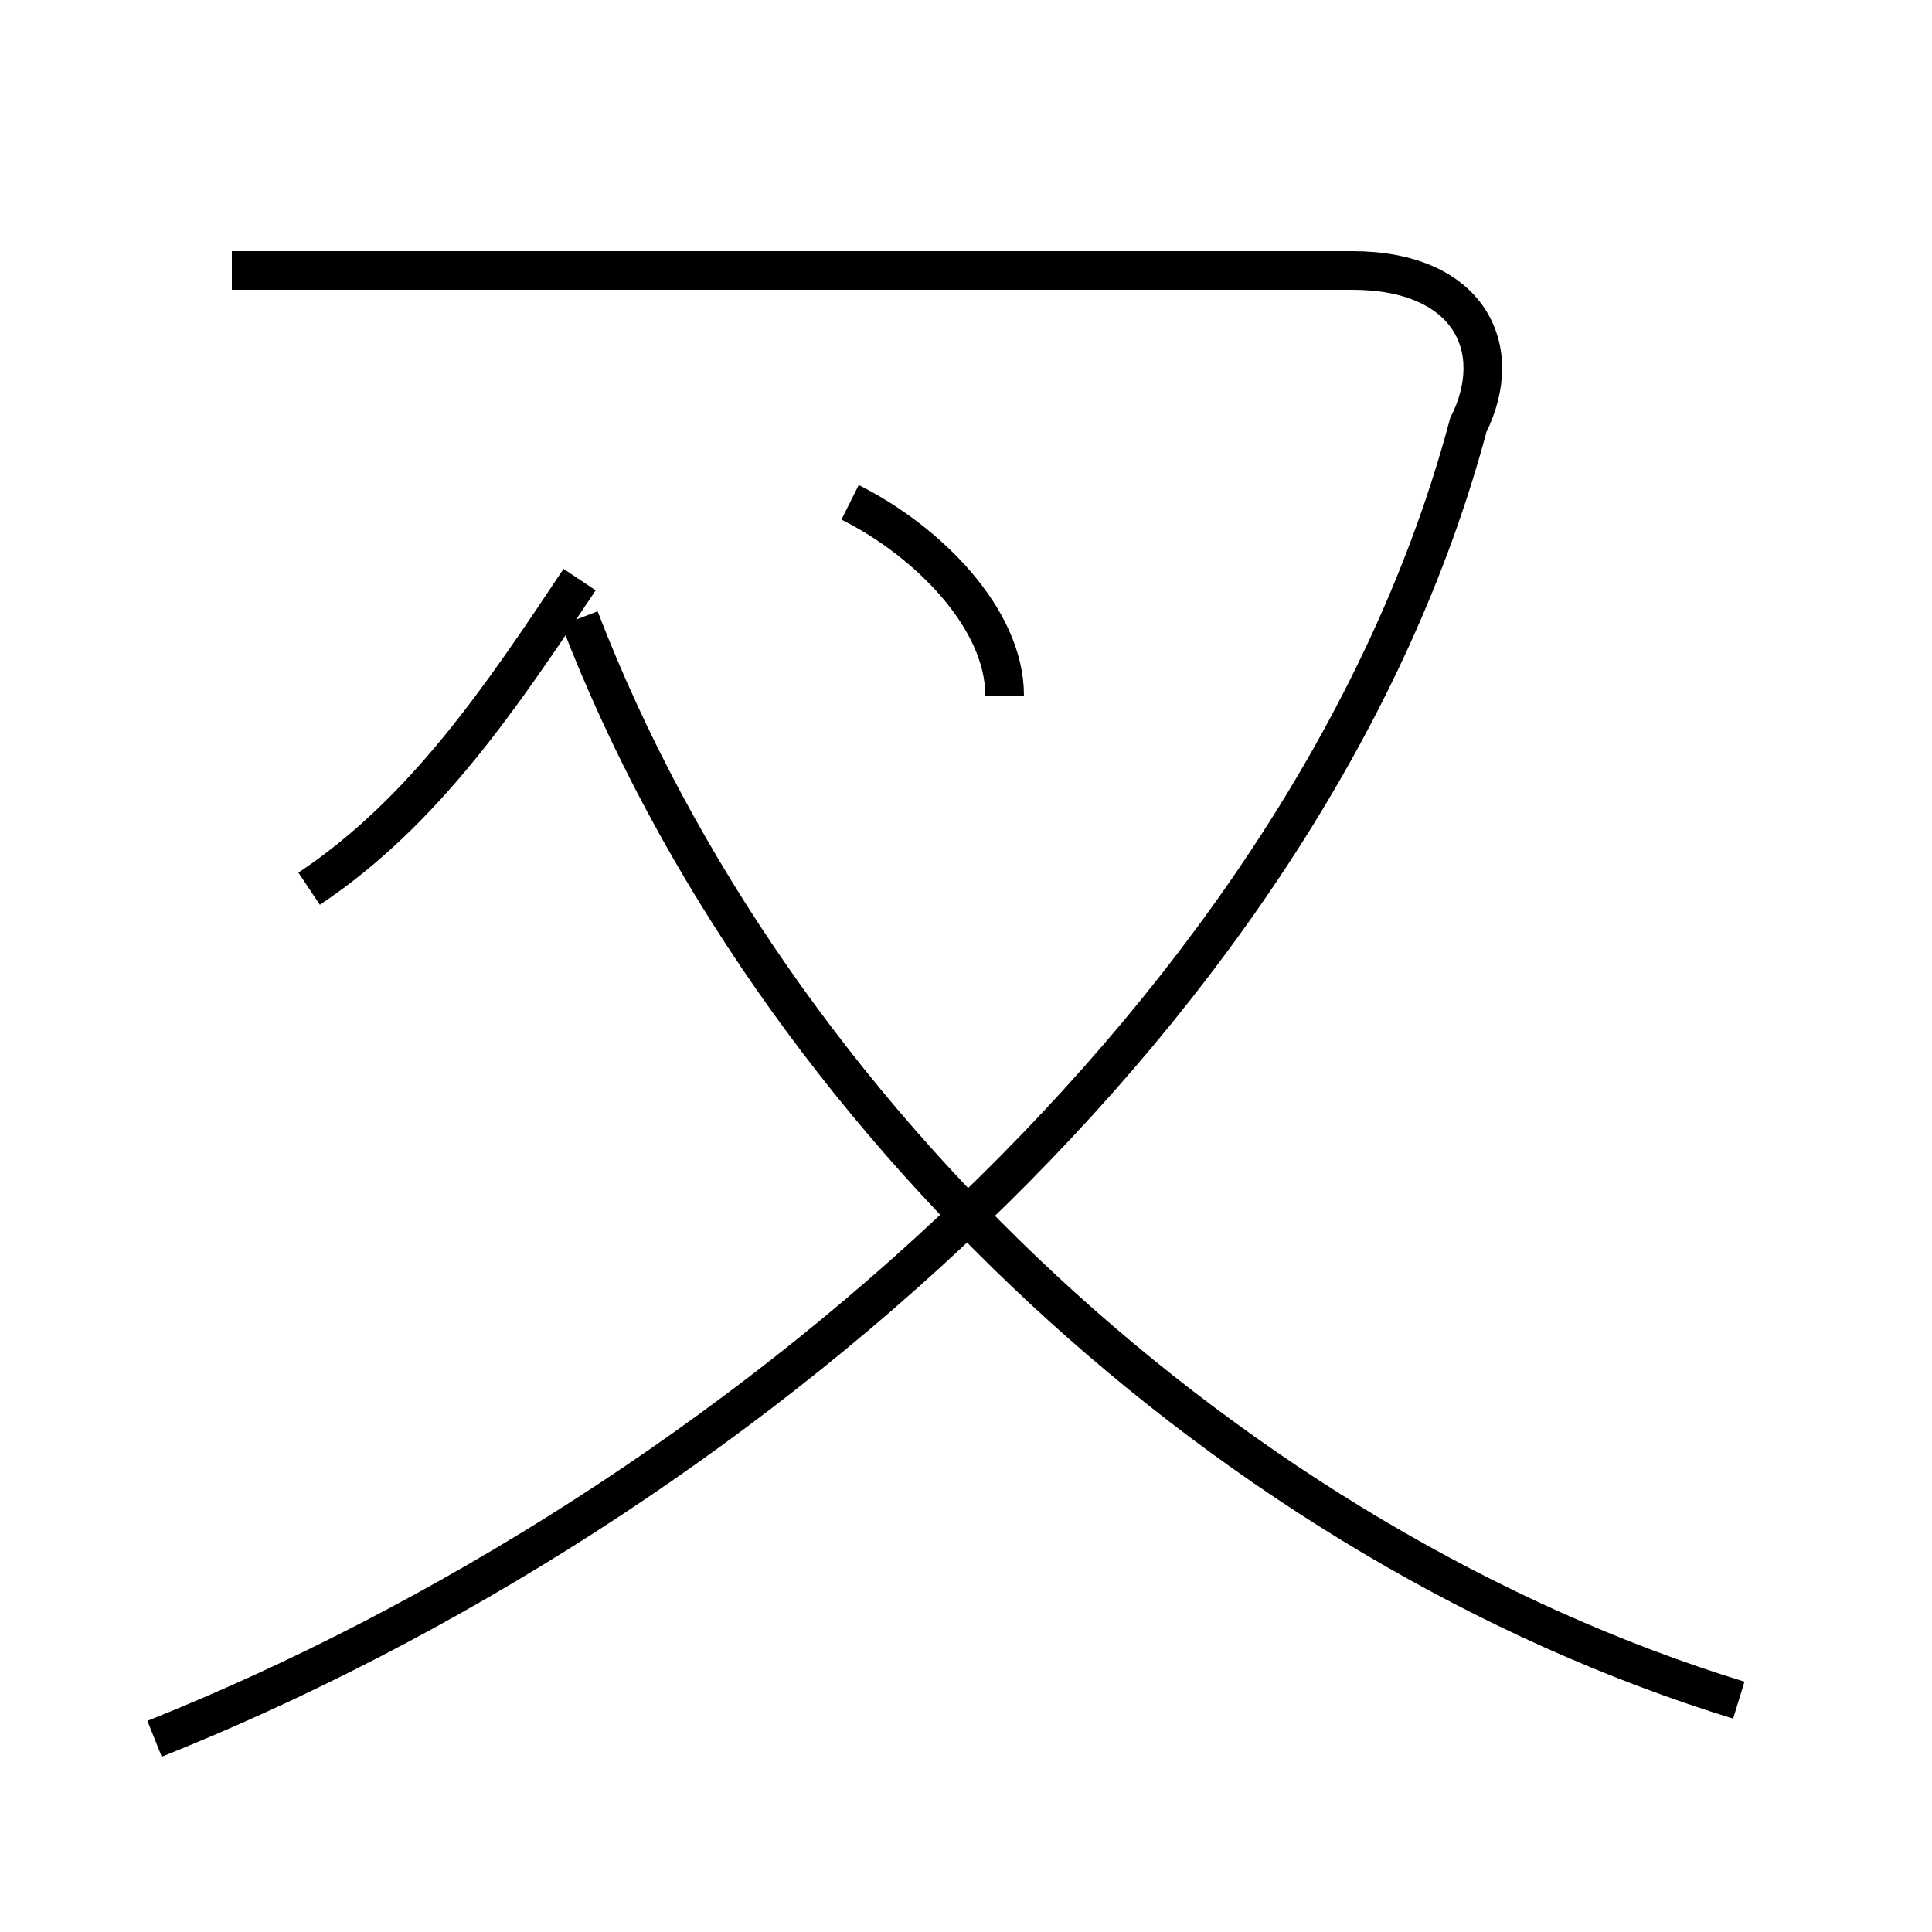 <?xml version='1.0' encoding='utf8'?>
<svg viewBox="0.0 -6.0 50.0 50.0" version="1.1" xmlns="http://www.w3.org/2000/svg">
<rect x="0.0" y="-6.0" width="50.0" height="50.0" fill="#808080" stroke="none"/>
<rect x="-1000" y="-1000" width="2000" height="2000" stroke="white" fill="white"/>
<g style="fill:white;stroke:#000000;  stroke-width:1">
<path d="M 4 1 C 19 -5 34 -18 38 -33 C 39 -35 38 -37 35 -37 L 6 -37 M 8 -21 C 11 -23 13 -26 15 -29 M 45 0 C 32 -4 20 -15 15 -28 M 26 -26 C 26 -28 24 -30 22 -31" transform="translate(0.0 38.0)" />
</g>
</svg>